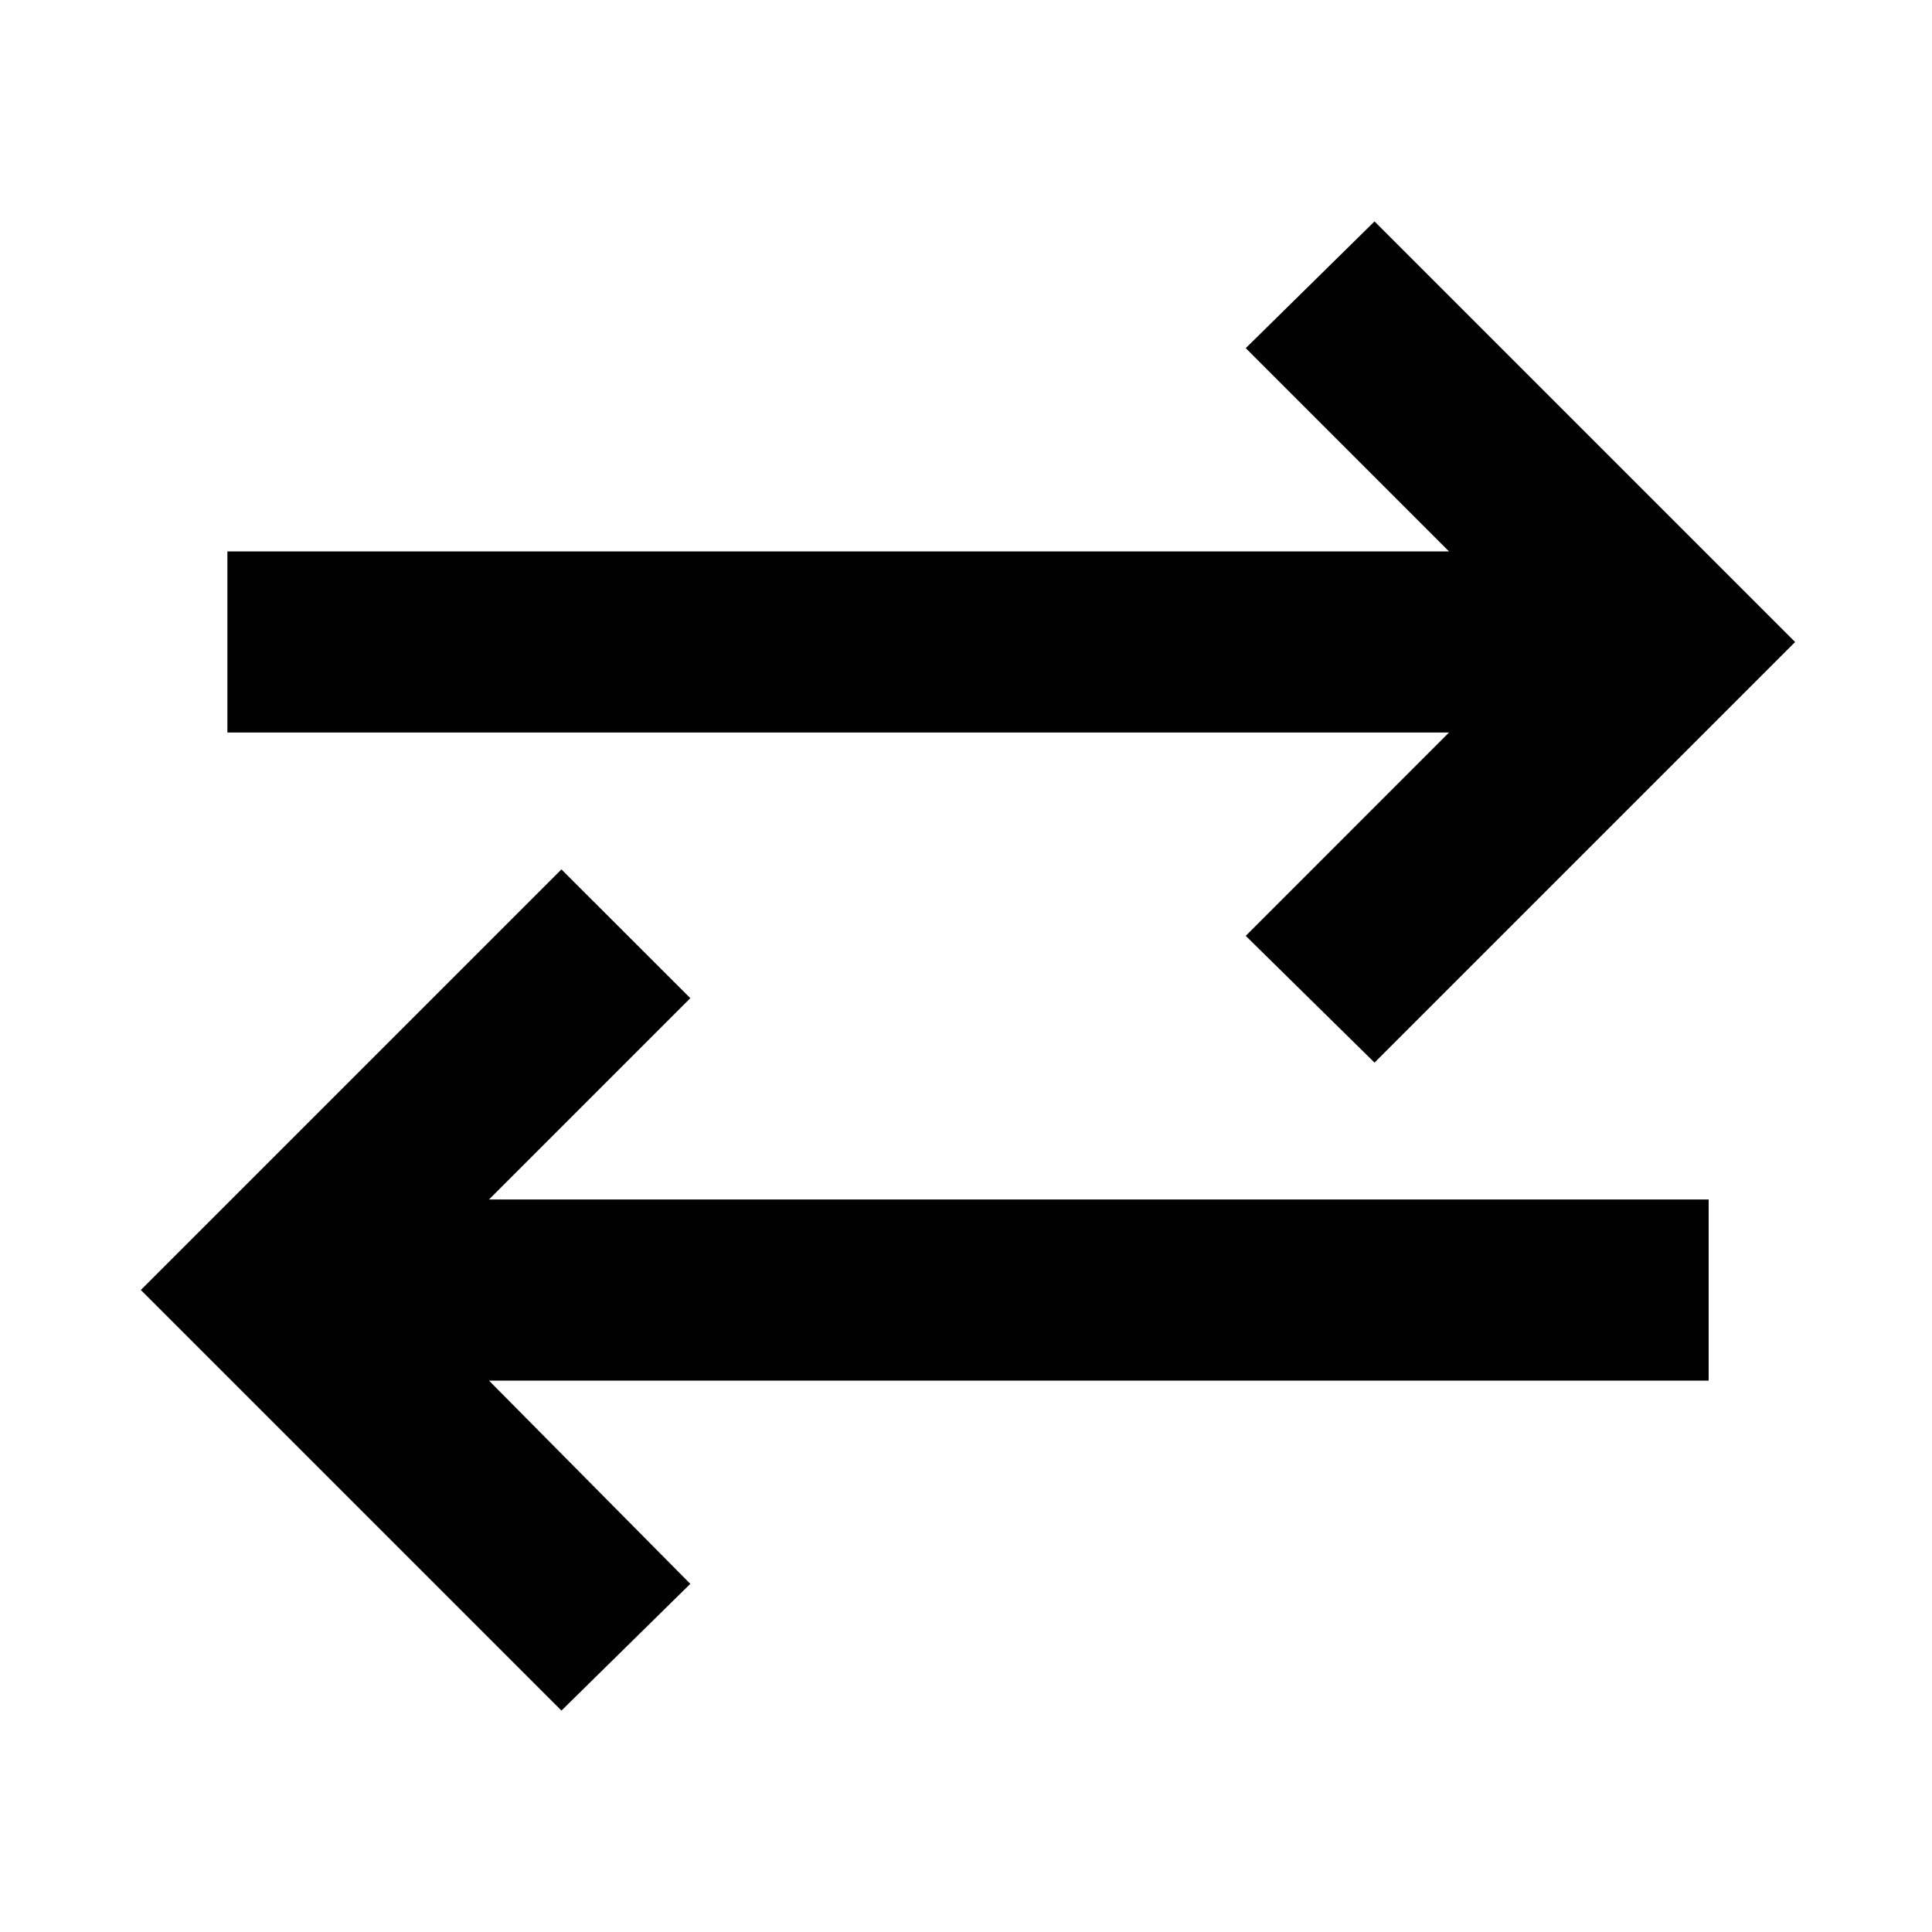 <svg xmlns="http://www.w3.org/2000/svg" height="20" width="20"><path d="M14.229 11 12.896 9.688 15 7.583H2.354V5.708H15L12.896 3.604L14.229 2.292L18.583 6.646ZM5.812 17.708 1.458 13.354 5.812 9 7.146 10.333 5.062 12.417H17.688V14.292H5.062L7.146 16.396Z"/></svg>